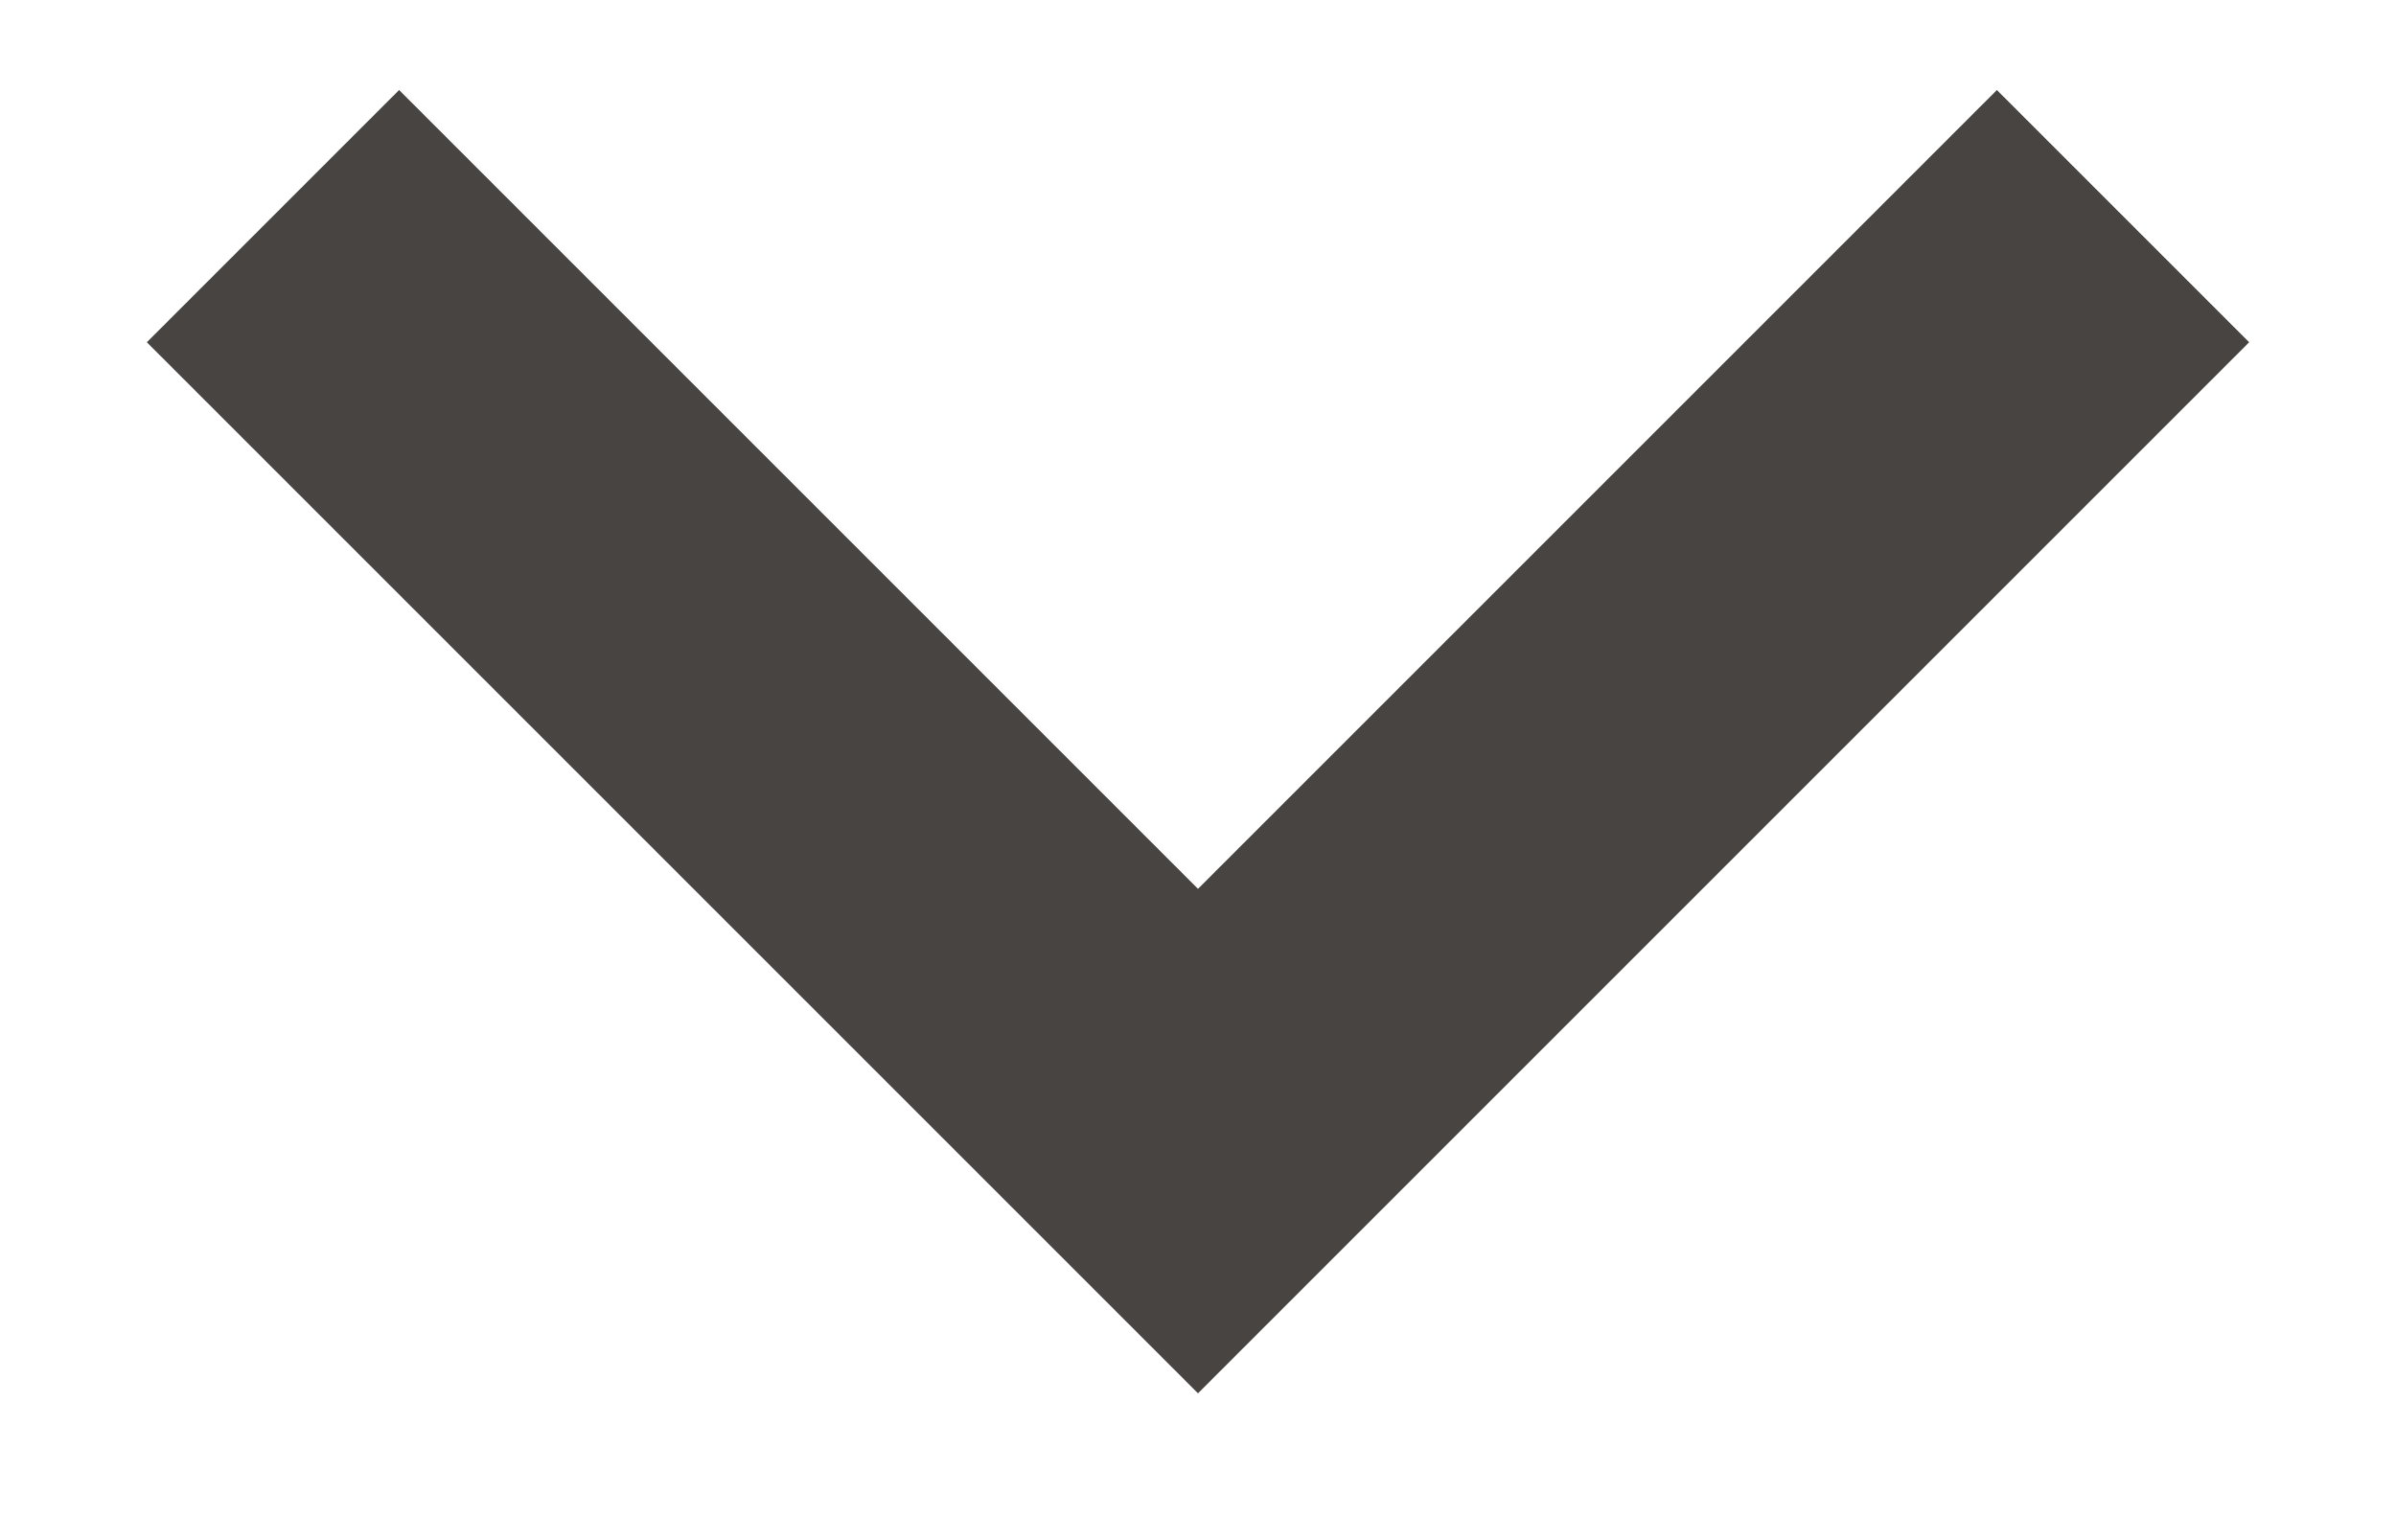 <svg width="14" height="9" viewBox="0 0 14 9" fill="none" xmlns="http://www.w3.org/2000/svg">
<path fill-rule="evenodd" clip-rule="evenodd" d="M2.332 0.526L0.858 2L5.526 6.668L5.526 6.668L7 8.142L7 8.142L7 8.142L8.474 6.668L8.474 6.668L13.142 2L11.668 0.526L7 5.194L2.332 0.526Z" fill="#474442"/>
</svg>
